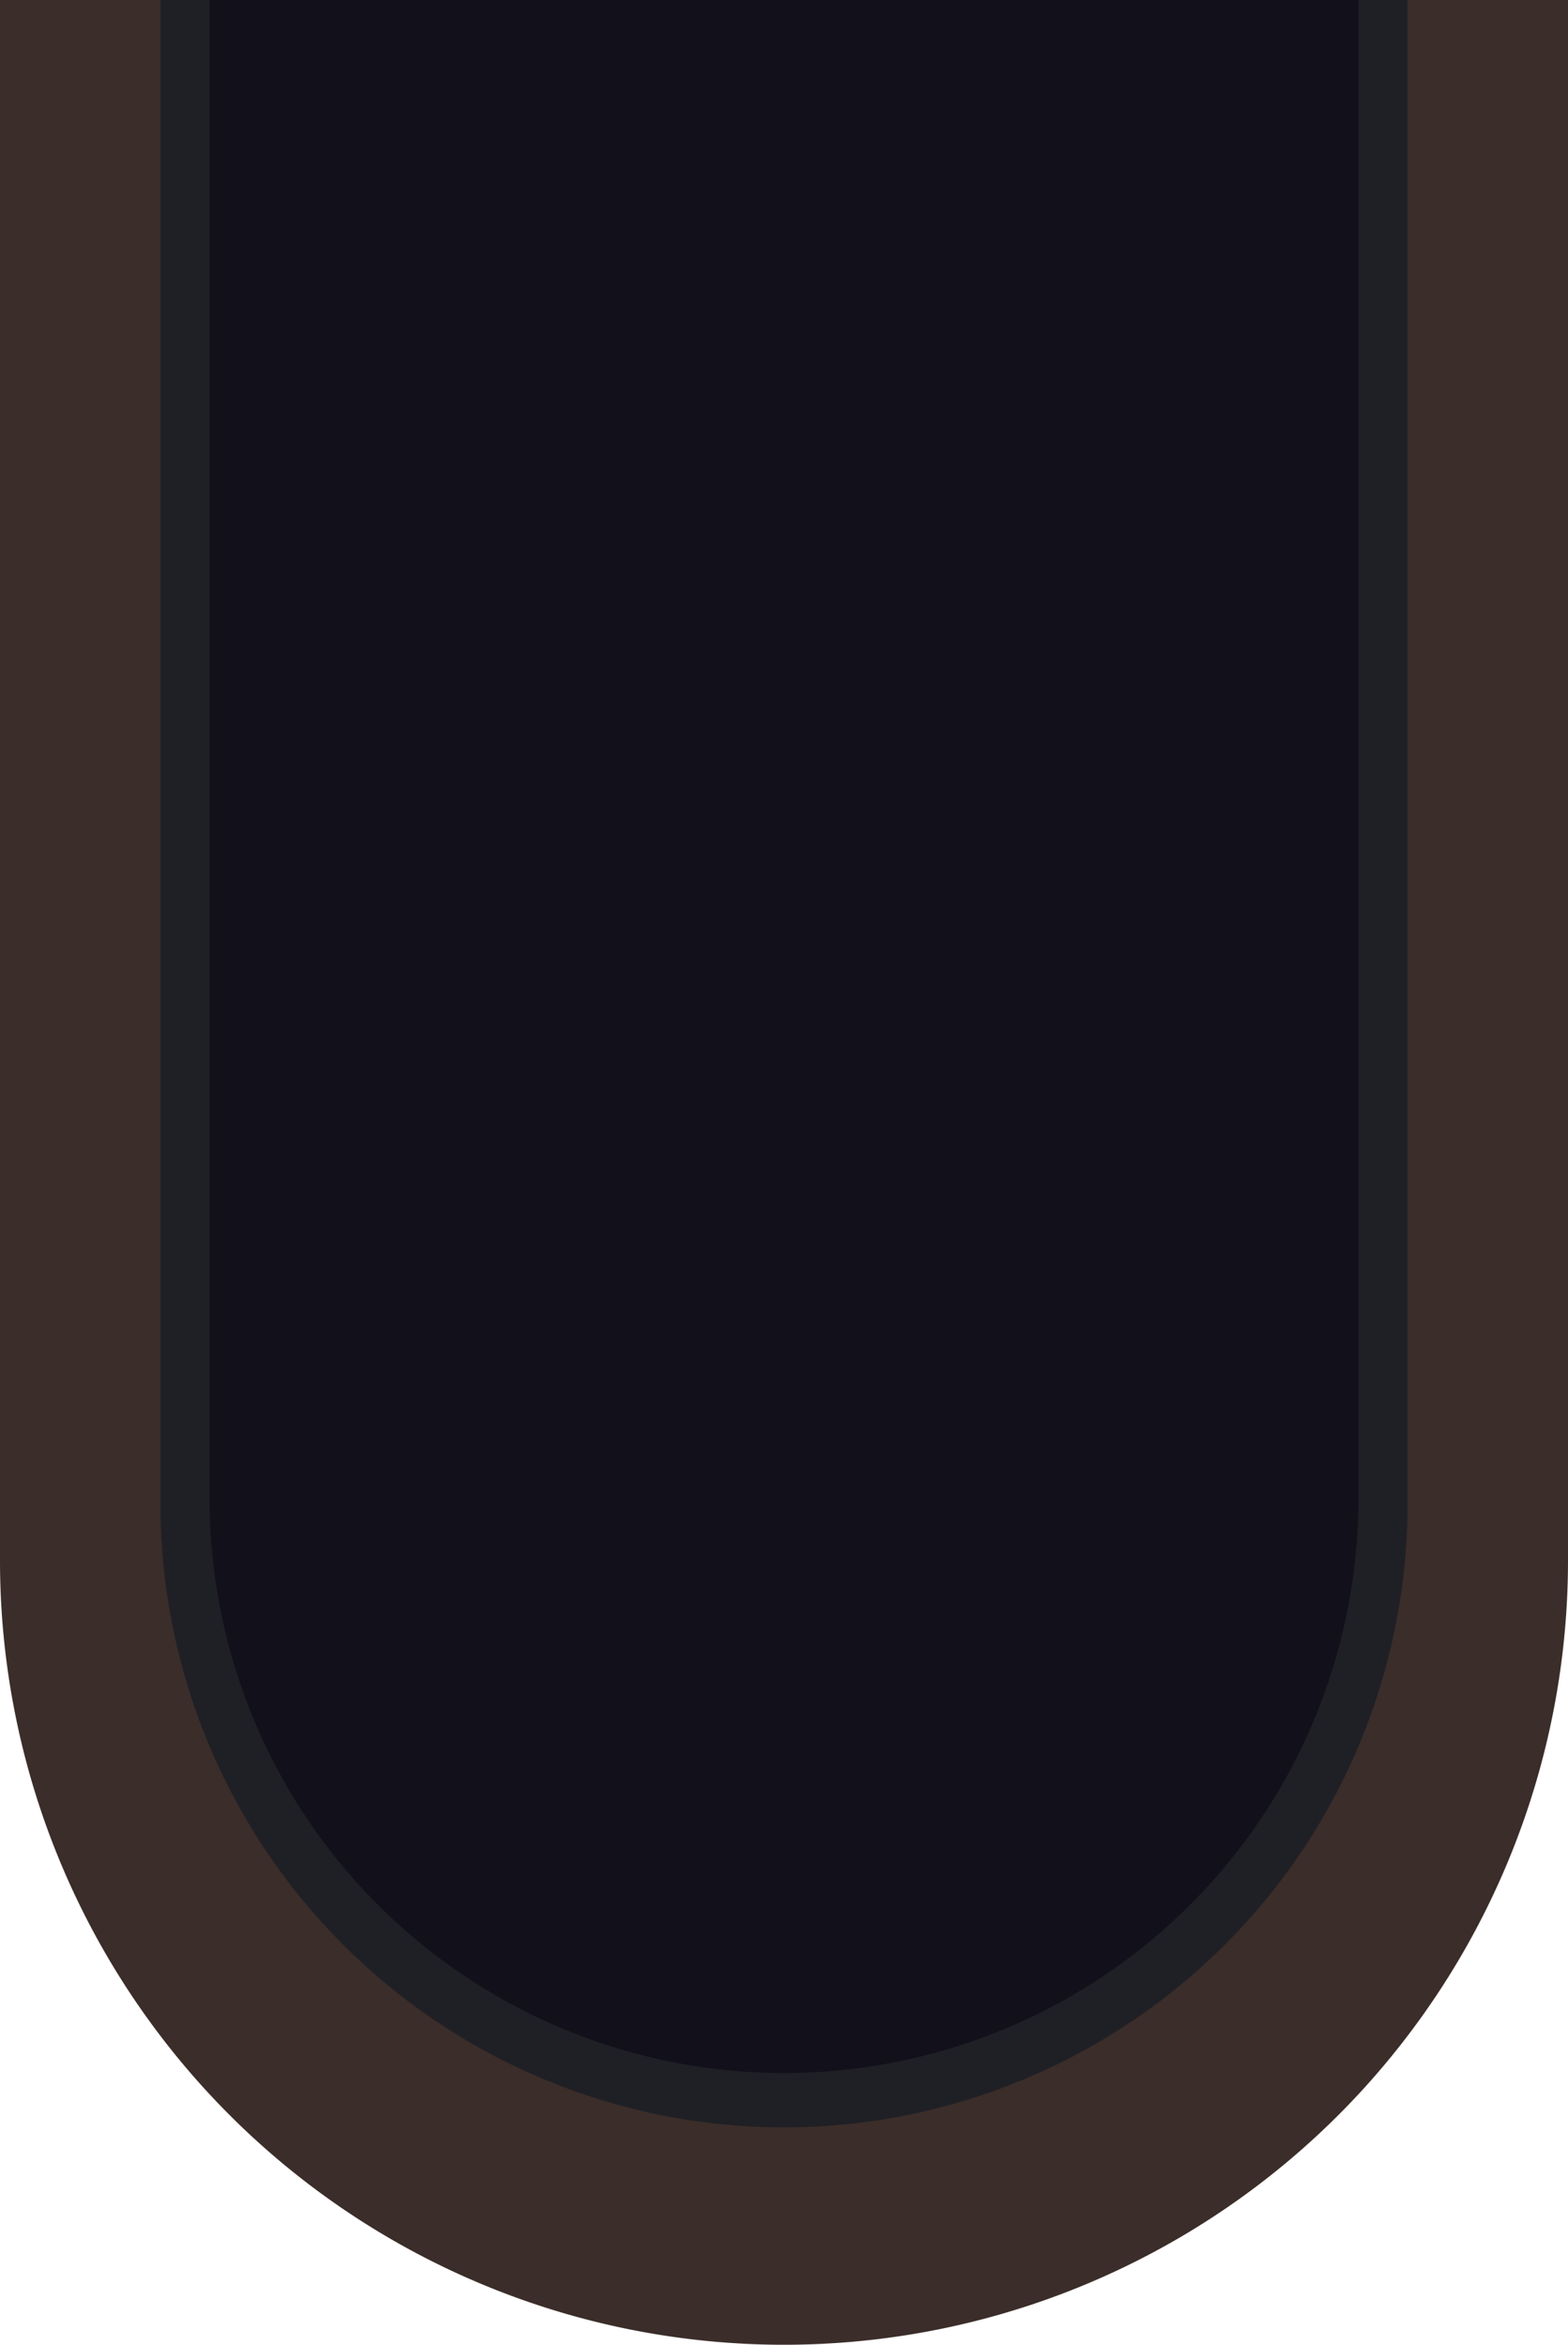 <svg id="image" xmlns="http://www.w3.org/2000/svg" width="606" height="906" viewBox="0 0 606 906">
  <path id="Rectangle_100" data-name="Rectangle 100" d="M0,0H606a0,0,0,0,1,0,0V603A303,303,0,0,1,303,906h0A303,303,0,0,1,0,603V0A0,0,0,0,1,0,0Z" fill="#3b2d29"/>
  <path id="Rectangle_101" data-name="Rectangle 101" d="M0,0H482a0,0,0,0,1,0,0V581A241,241,0,0,1,241,822h0A241,241,0,0,1,0,581V0A0,0,0,0,1,0,0Z" transform="translate(62)" fill="#1f2026"/>
  <path id="Rectangle_99" data-name="Rectangle 99" d="M0,0H444a0,0,0,0,1,0,0V579A222,222,0,0,1,222,801h0A222,222,0,0,1,0,579V0A0,0,0,0,1,0,0Z" transform="translate(81)" fill="#12101a"/>
</svg>
